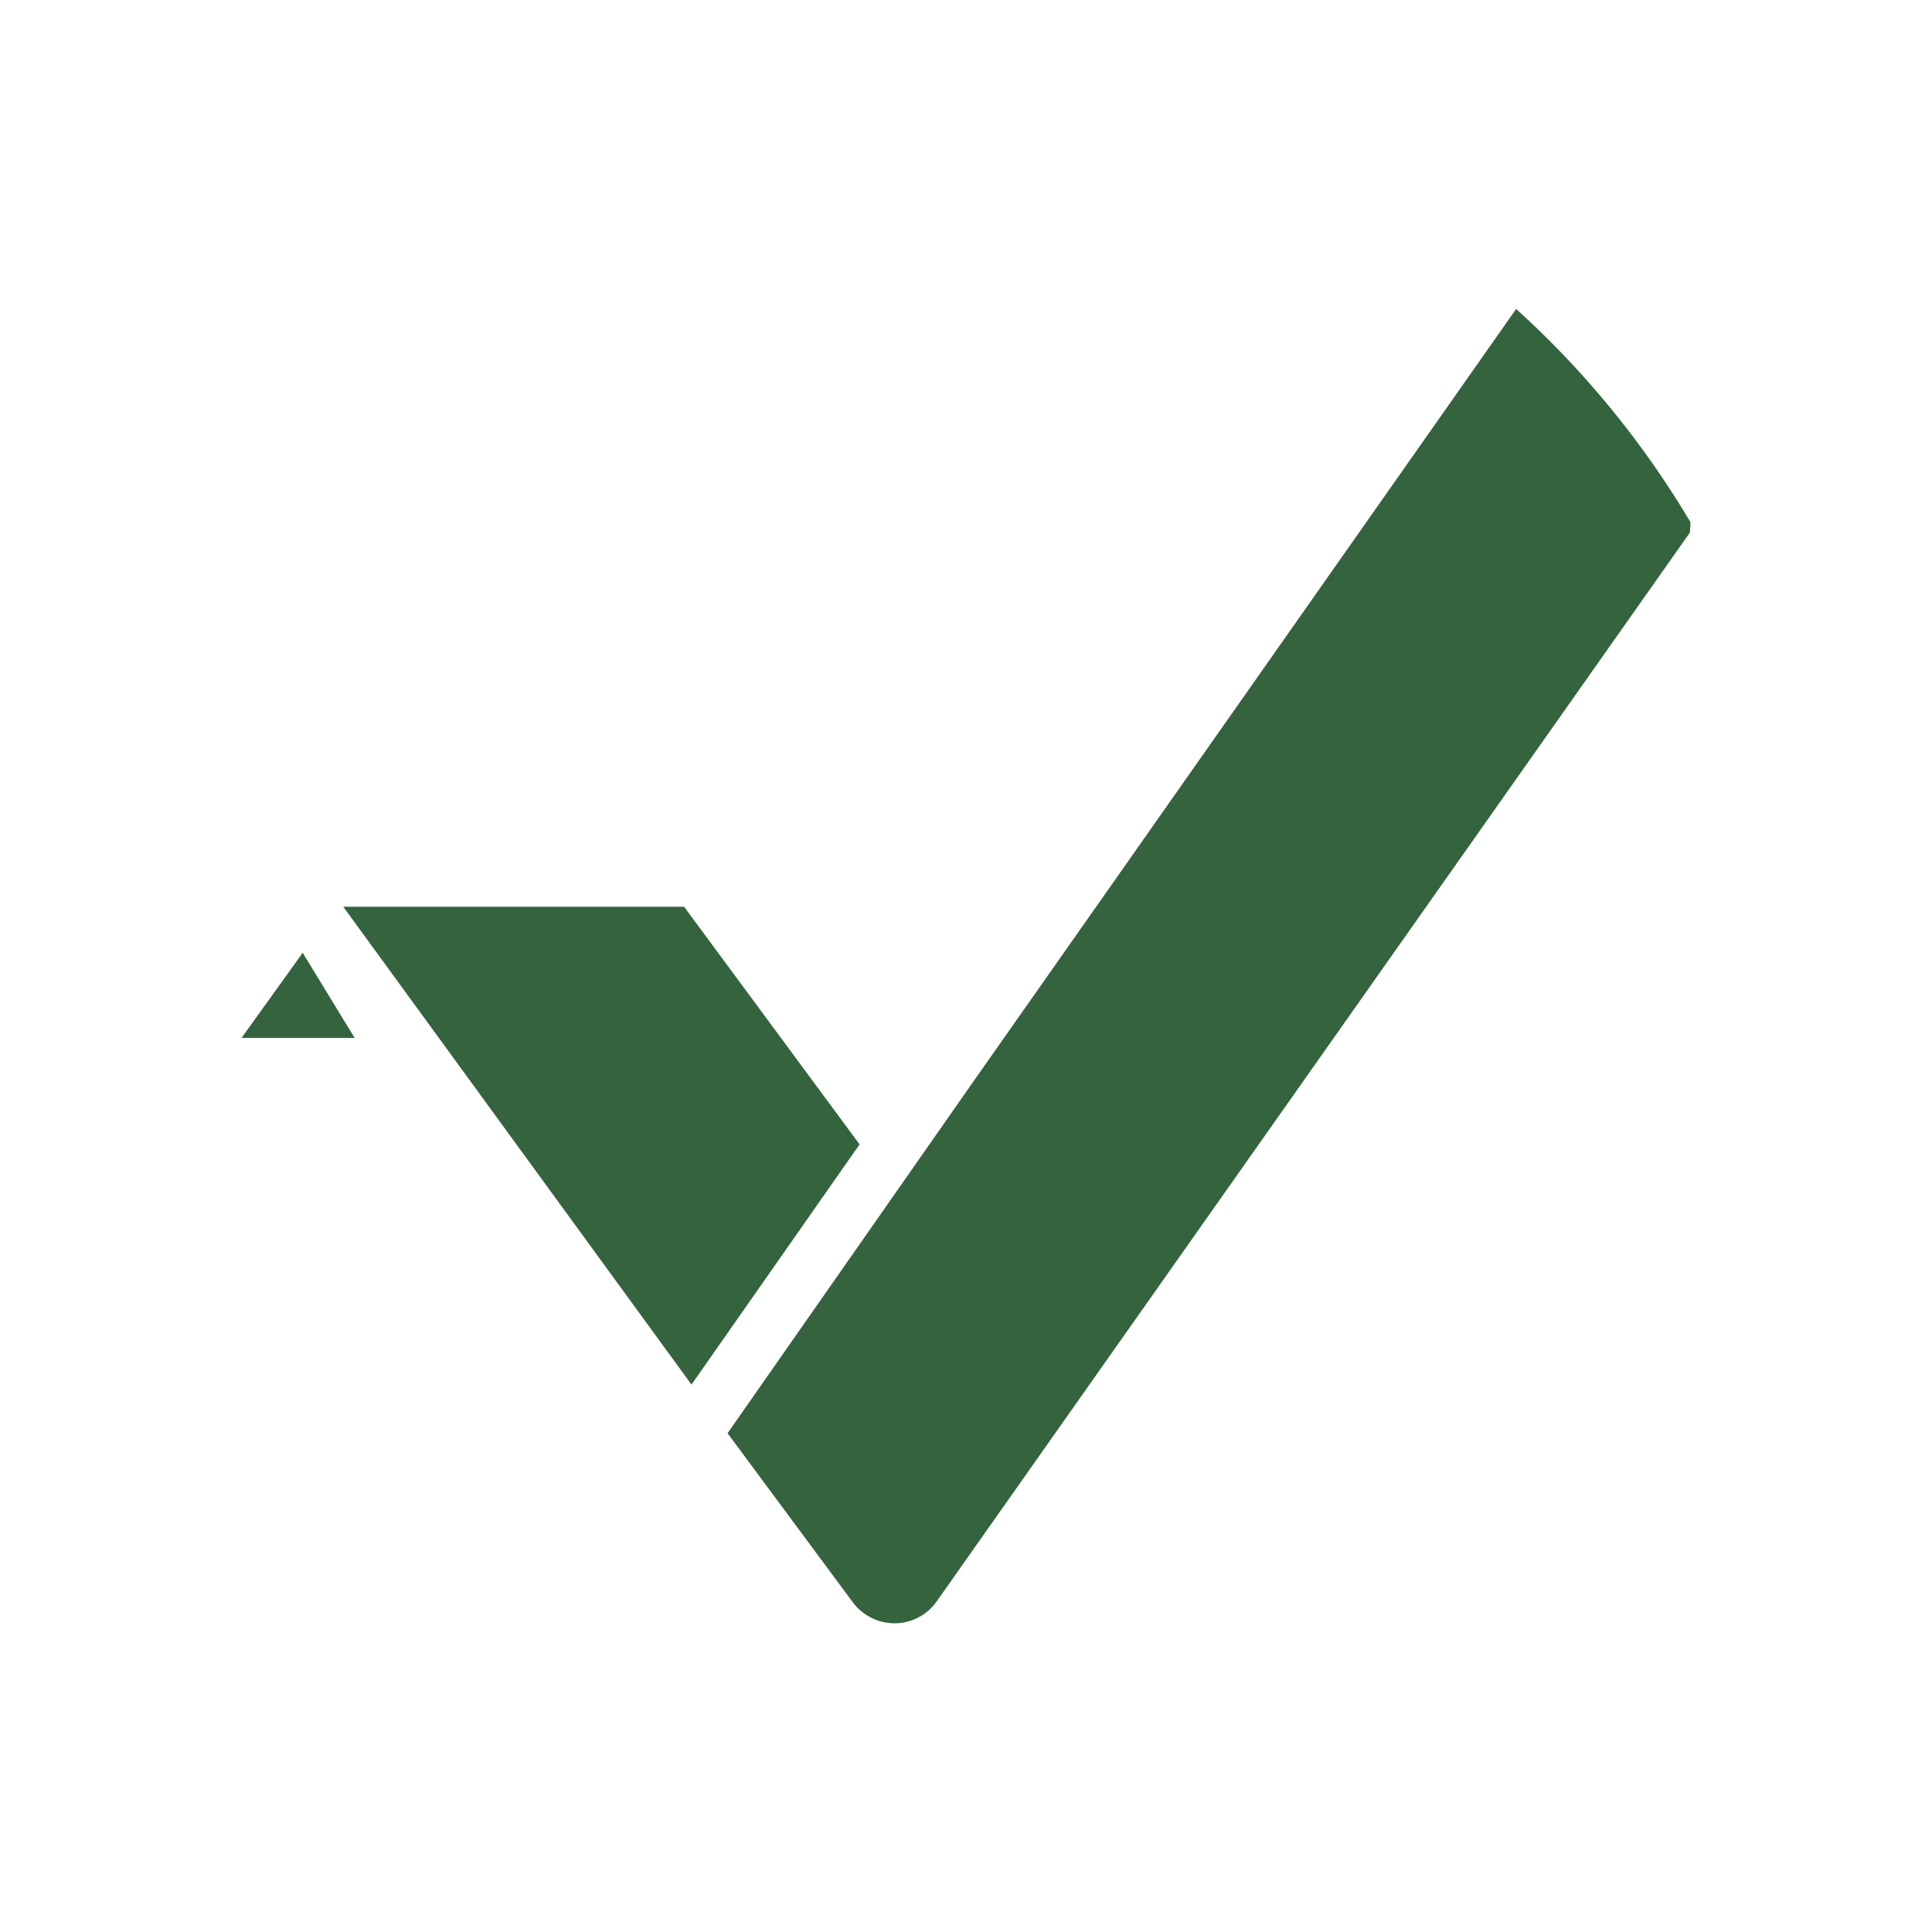 <svg xmlns="http://www.w3.org/2000/svg" width="3em" height="3em" viewBox="0 0 24 24"><path fill="#35633E" d="M4.264 11.264h4.234l2.18 2.952L8.59 17.2zm.157 1.63H3l.76-1.058l.646 1.058zm4.617 4.91l3.019-4.32l6.777-9.646c.85.77 1.581 1.663 2.166 2.65l-.007.127L11.631 19.9a.64.64 0 0 1-.8.2a.65.65 0 0 1-.23-.186z"/></svg>